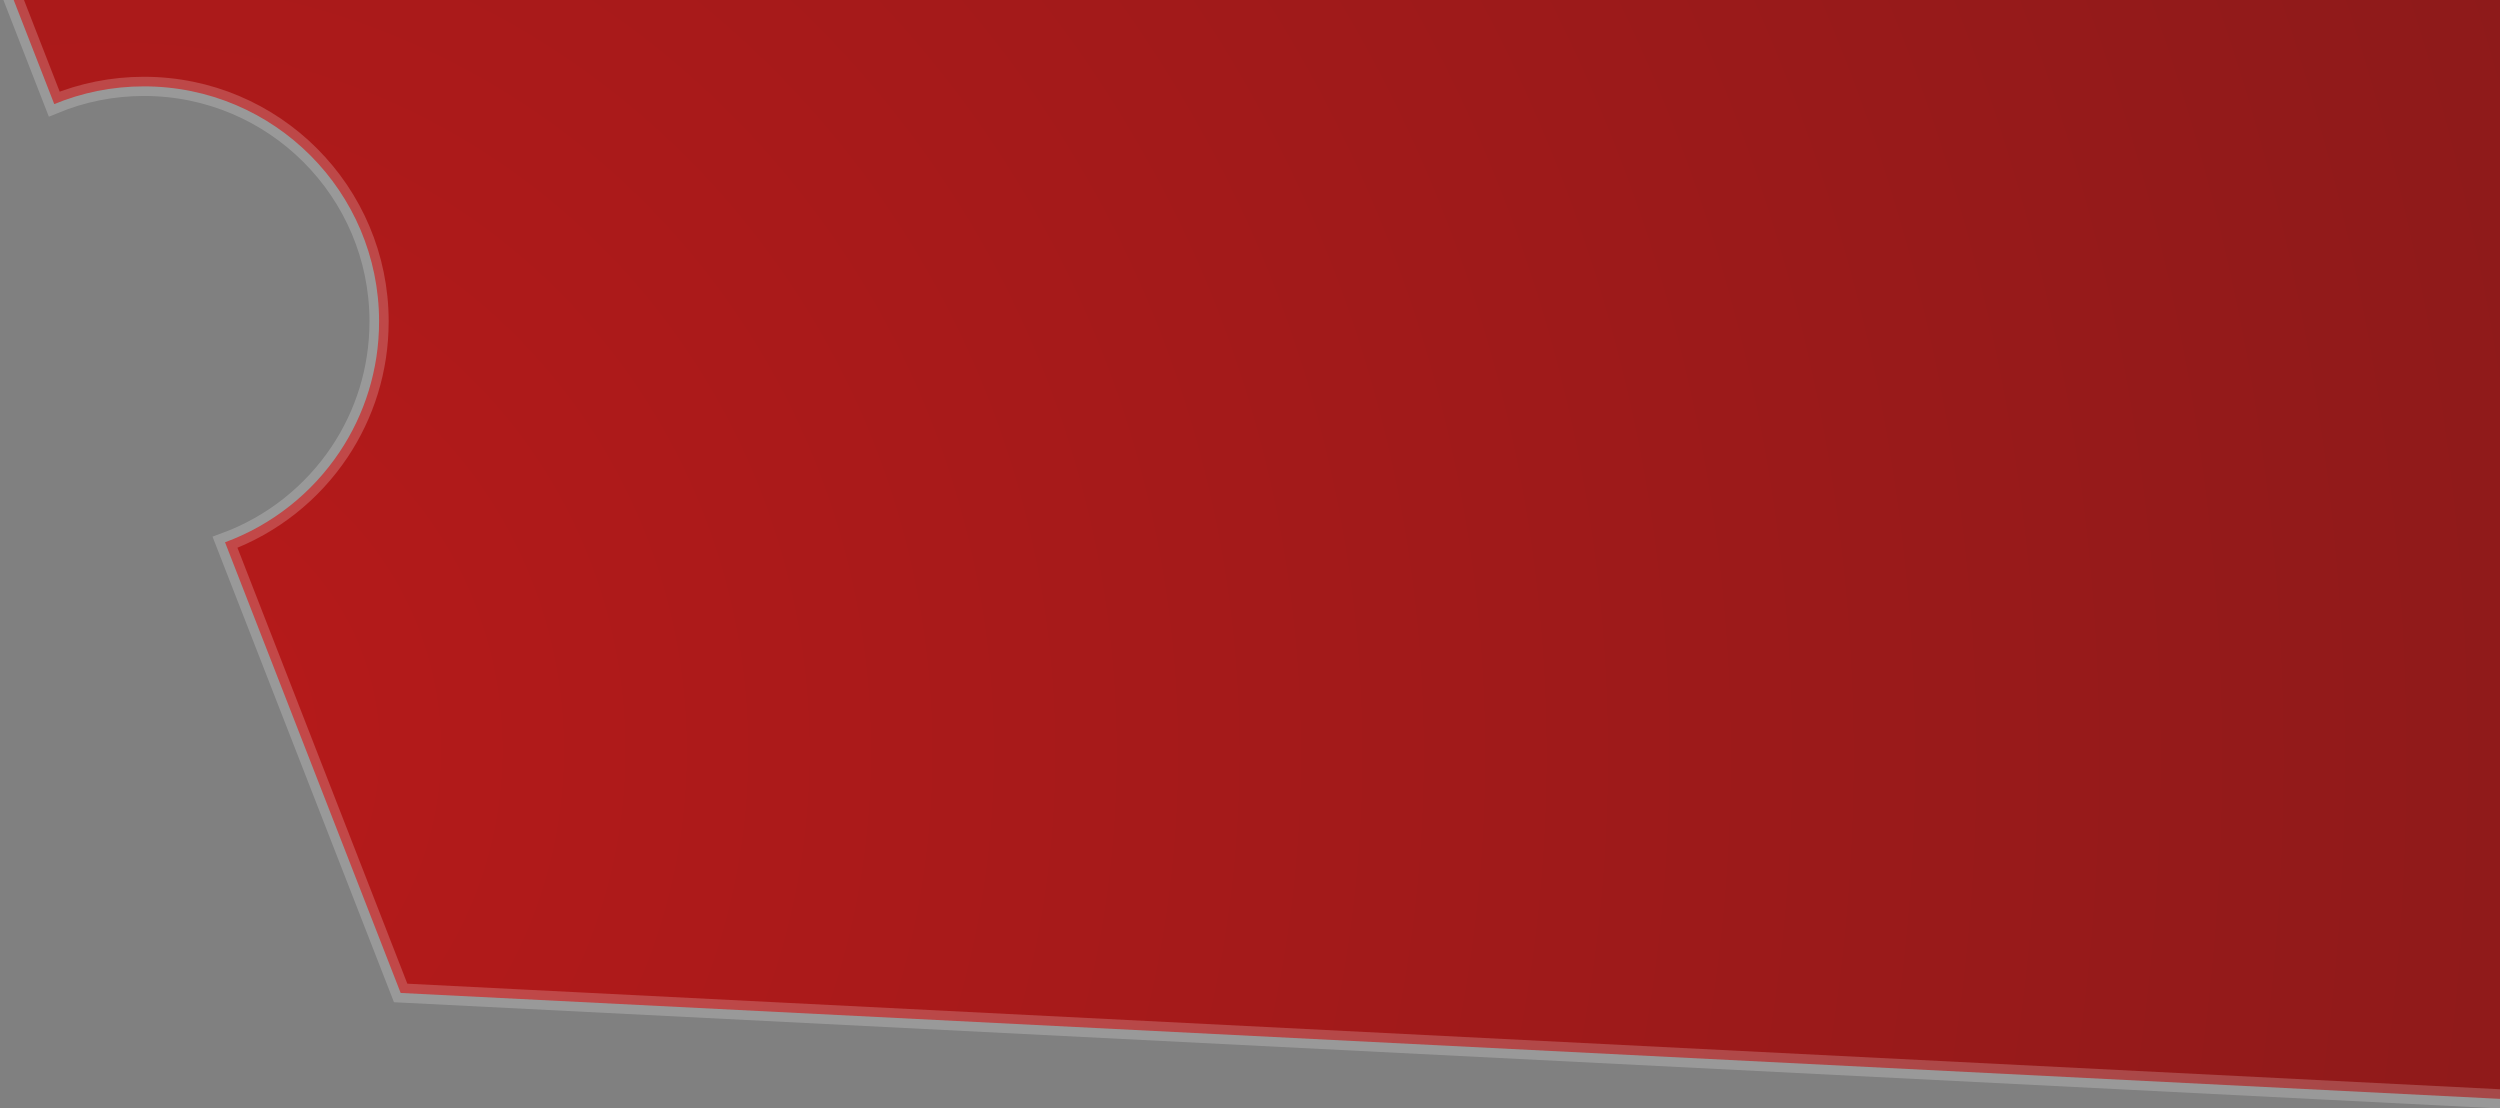 <?xml version="1.0" encoding="UTF-8"?>
<svg width="521px" height="231px" viewBox="0 0 521 231" version="1.1" xmlns="http://www.w3.org/2000/svg" xmlns:xlink="http://www.w3.org/1999/xlink">
    <rect x="0" y="0" width="521" height="231" fill="#808080" stroke="none"/>
    <title>DLN Cut Out</title>
    <defs>
        <radialGradient cx="96.021%" cy="67.713%" fx="96.021%" fy="67.713%" r="228.531%" gradientTransform="translate(0.96,0.677),scale(0.44,1),rotate(-162.765),translate(-0.96,-0.677)" id="radialGradient-1">
            <stop stop-color="#C40000" stop-opacity="0.8" offset="0%"></stop>
            <stop stop-color="#910000" stop-opacity="0.8" offset="100%"></stop>
        </radialGradient>
    </defs>
    <g id="Page-1" stroke="none" stroke-width="1" fill="none" fill-rule="evenodd" stroke-opacity="0.2">
        <g id="dln-ui" transform="translate(-1399, 0)" fill="url(#radialGradient-1)" stroke="#FFFFFF" stroke-width="4">
            <g id="UI" transform="translate(-55.709, -0)">
                <g id="Teams---Top" transform="translate(55.709, -0)">
                    <g id="Team---Red" transform="translate(1382, 0)">
                        <path d="M540.926,-2 L531.694,21.692 C525.933,19.312 519.62,18 513,18 C499.469,18 487.219,23.485 478.352,32.352 C469.485,41.219 464,53.469 464,67 C464,77.062 467.032,86.415 472.233,94.196 C477.952,102.751 486.293,109.406 496.106,113.01 L459.503,206.932 L20,229.103 L20,-2 L540.926,-2 Z" id="DLN-Cut-Out" transform="translate(280, 113.5) scale(-1, 1) translate(-280, -113.5) "></path>
                    </g>
                </g>
            </g>
        </g>
    </g>
</svg>